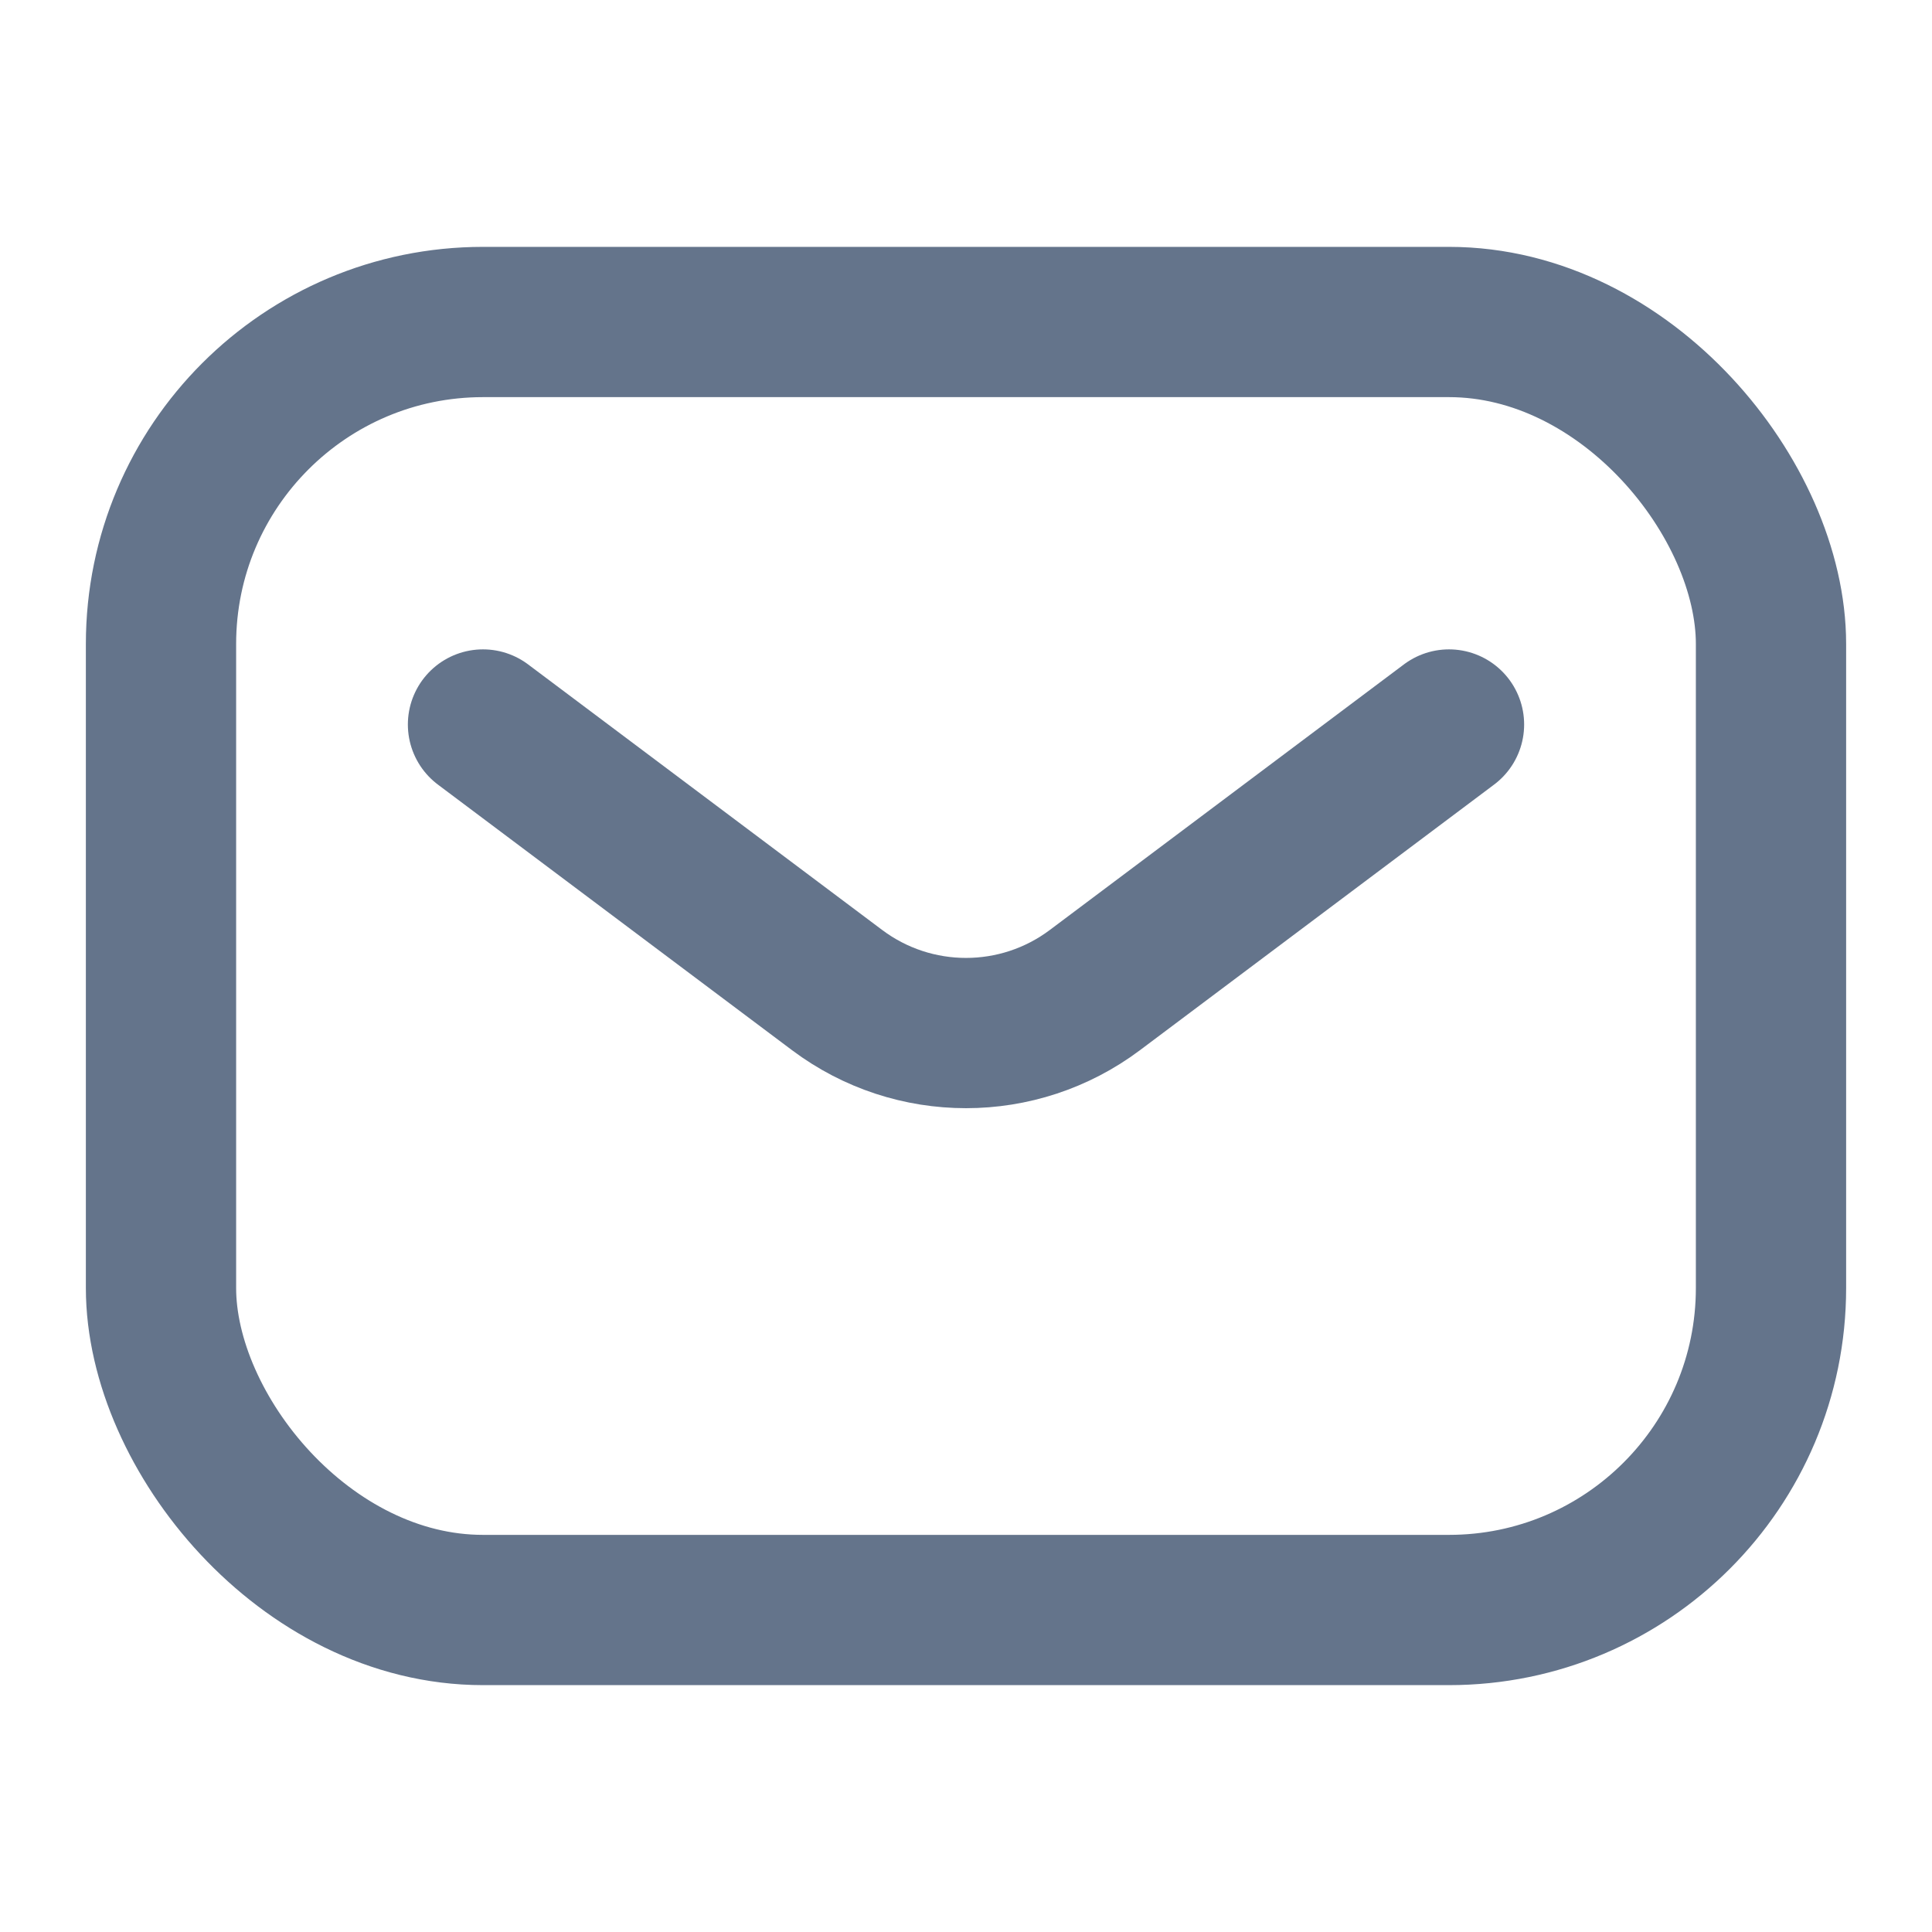 <svg width="18" height="18" viewBox="0 0 18 18" fill="none" xmlns="http://www.w3.org/2000/svg">
<rect x="1.5" y="3" width="15" height="12" rx="3" stroke="#64748B" stroke-width="1.4"/>
<path d="M4.5 6.75L7.8 9.225C8.511 9.758 9.489 9.758 10.2 9.225L13.5 6.75" stroke="#64748B" stroke-width="1.4" stroke-linecap="round" stroke-linejoin="round"/>
</svg>
